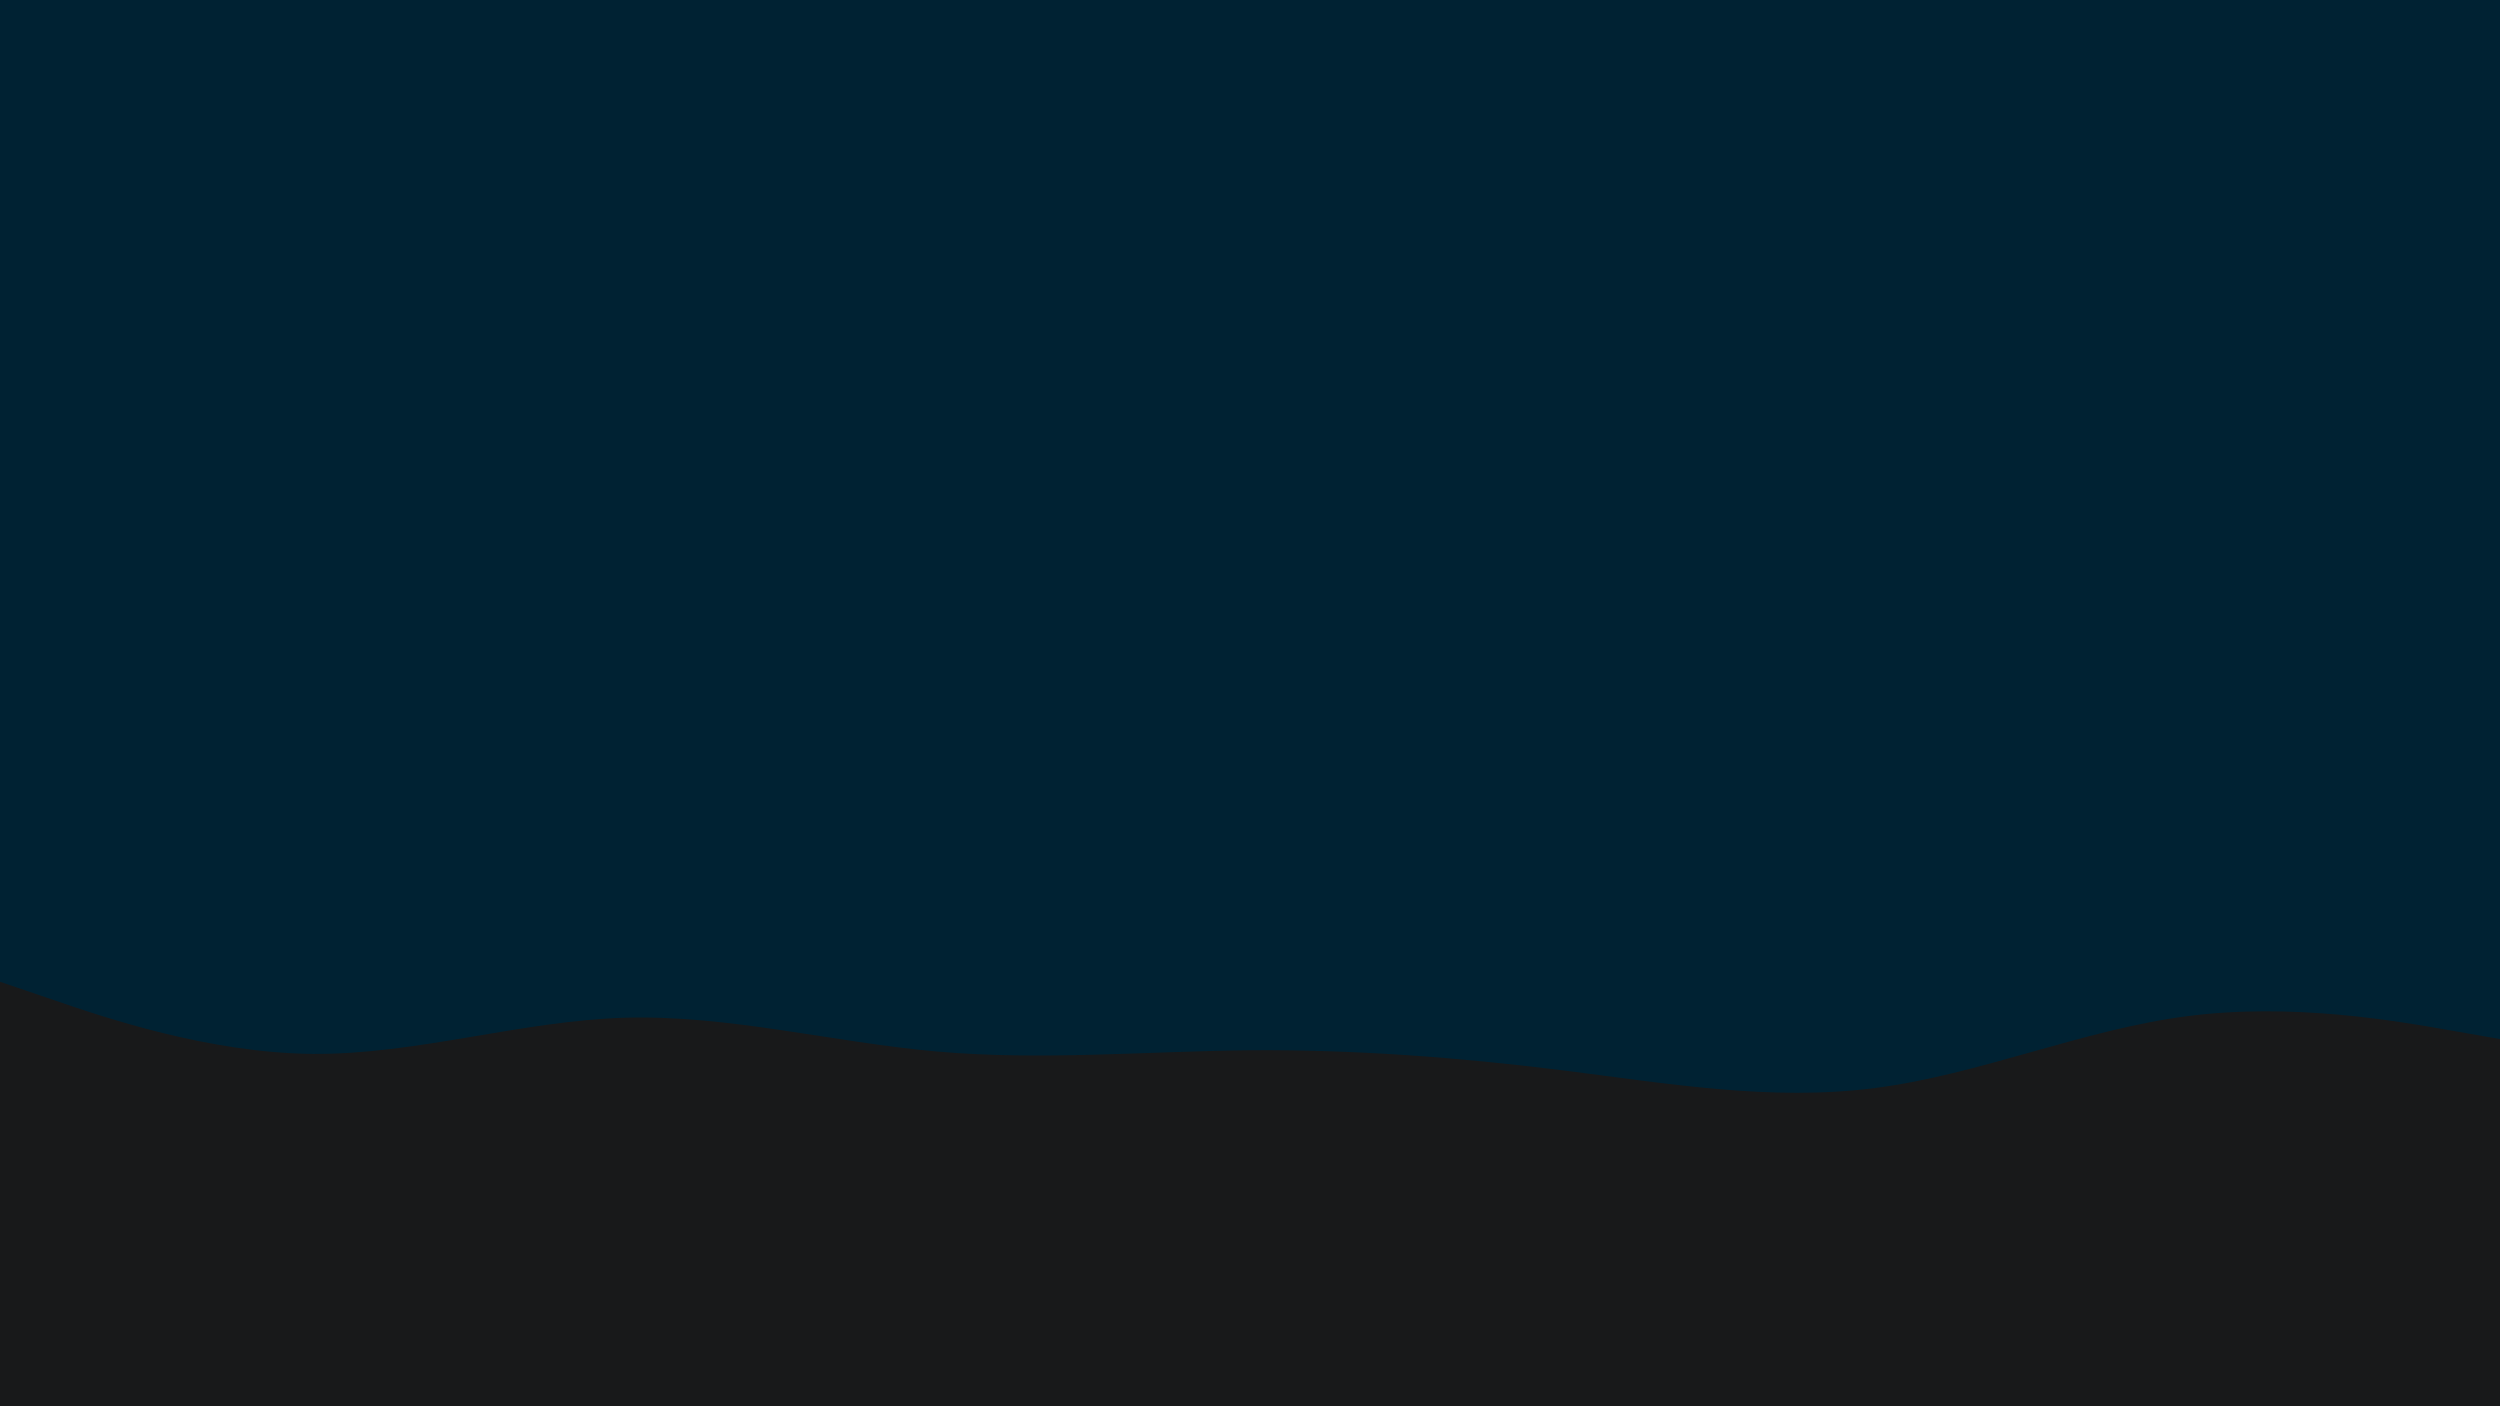 <svg id="visual" viewBox="0 0 960 540" width="960" height="540" xmlns="http://www.w3.org/2000/svg" xmlns:xlink="http://www.w3.org/1999/xlink" version="1.1"><rect x="0" y="0" width="960" height="540" fill="#002233"></rect><path d="M0 377L20 383.8C40 390.7 80 404.3 120 404.7C160 405 200 392 240 390.8C280 389.7 320 400.3 360 403.8C400 407.3 440 403.7 480 403.3C520 403 560 406 600 411C640 416 680 423 720 417.8C760 412.7 800 395.3 840 390.2C880 385 920 392 940 395.5L960 399L960 541L940 541C920 541 880 541 840 541C800 541 760 541 720 541C680 541 640 541 600 541C560 541 520 541 480 541C440 541 400 541 360 541C320 541 280 541 240 541C200 541 160 541 120 541C80 541 40 541 20 541L0 541Z" fill="#18191a" stroke-linecap="round" stroke-linejoin="miter"></path></svg>